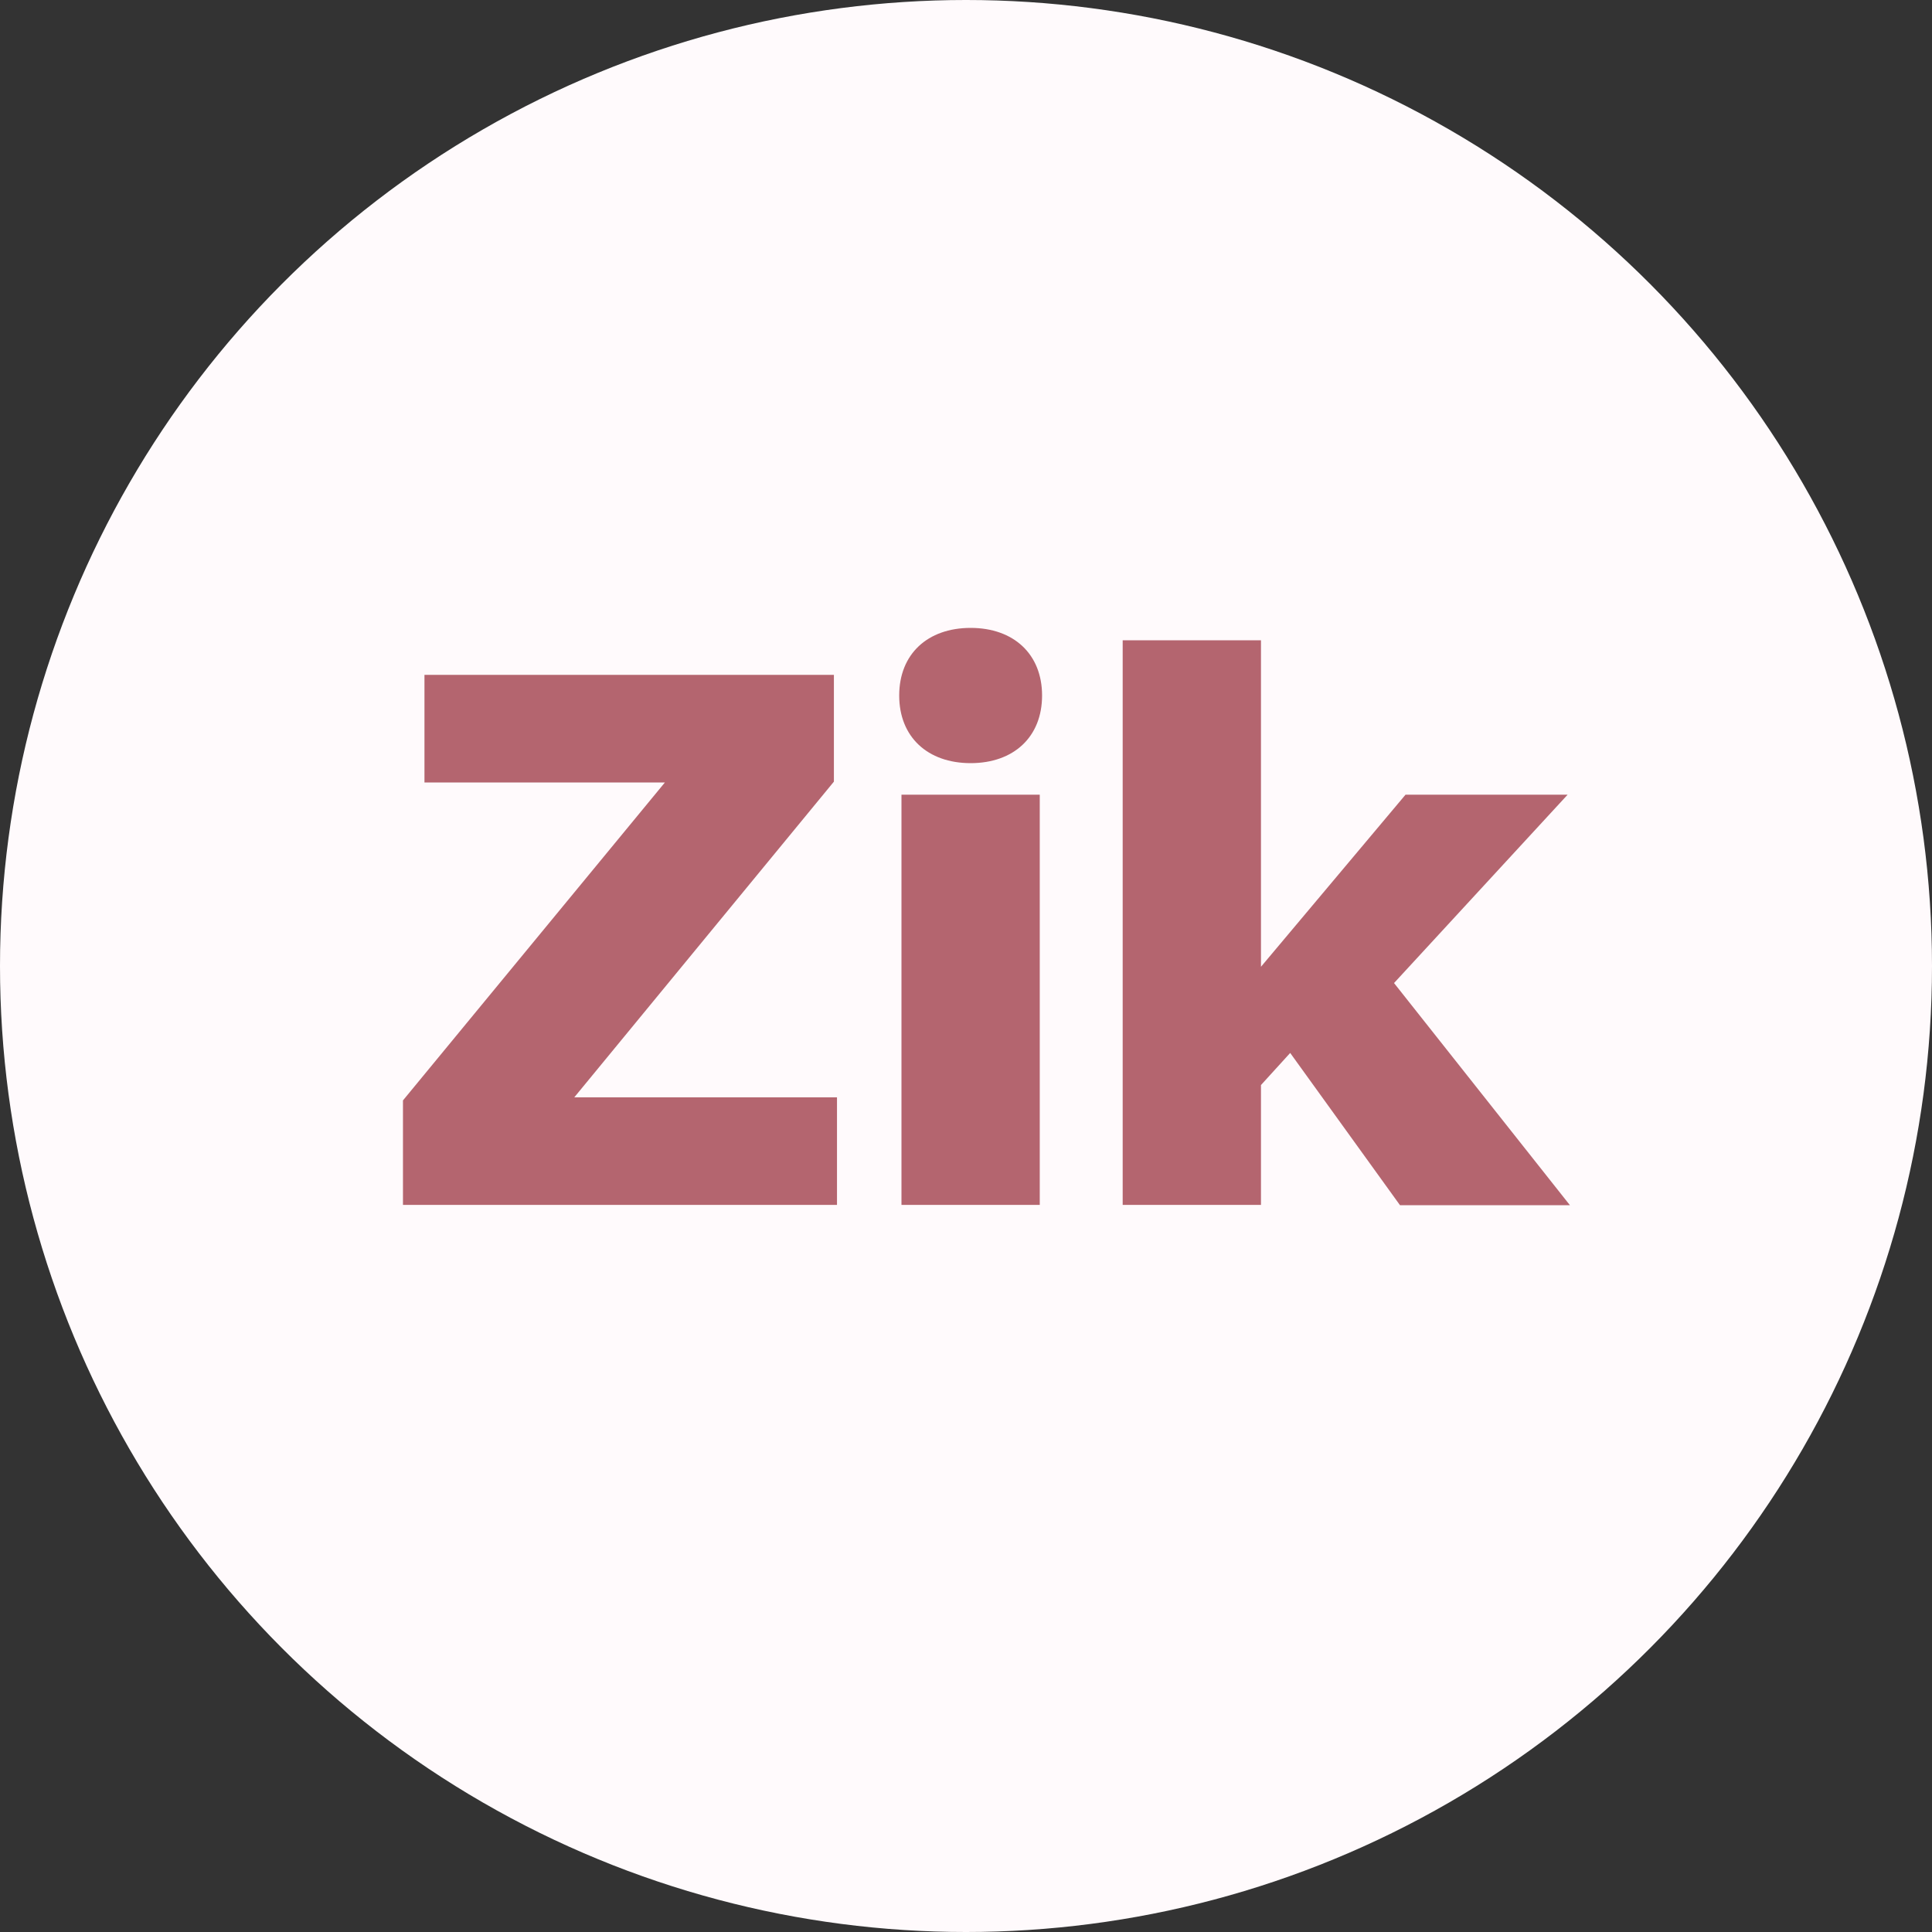 <svg id="Layer_1" data-name="Layer 1" xmlns="http://www.w3.org/2000/svg" viewBox="0 0 400 400"><rect x="0" y="0" width="400" height="400" fill="#333333" stroke="none"/><defs><style>.cls-1{fill:#fffafc;}.cls-2{fill:#b4656f;}</style></defs><circle class="cls-1" cx="200" cy="200" r="200"/><path class="cls-2" d="M173.29,249.46H83.43V227.83L137.66,162H87.88V139.72h84.77v22.11L118.9,227.19h54.39Z"/><path class="cls-2" d="M215.75,144c0,8.59-5.89,14-14.79,14s-14.79-5.41-14.79-14,5.88-14,14.79-14S215.75,135.43,215.75,144ZM186.64,249.46V164.53h28.63v84.93Z"/><path class="cls-2" d="M261.07,224.65v24.81H232.44V132.56h28.63v67.6L291,164.53h33.56l-35.94,39,36.42,46H289.86L267.12,218Z"/></svg>